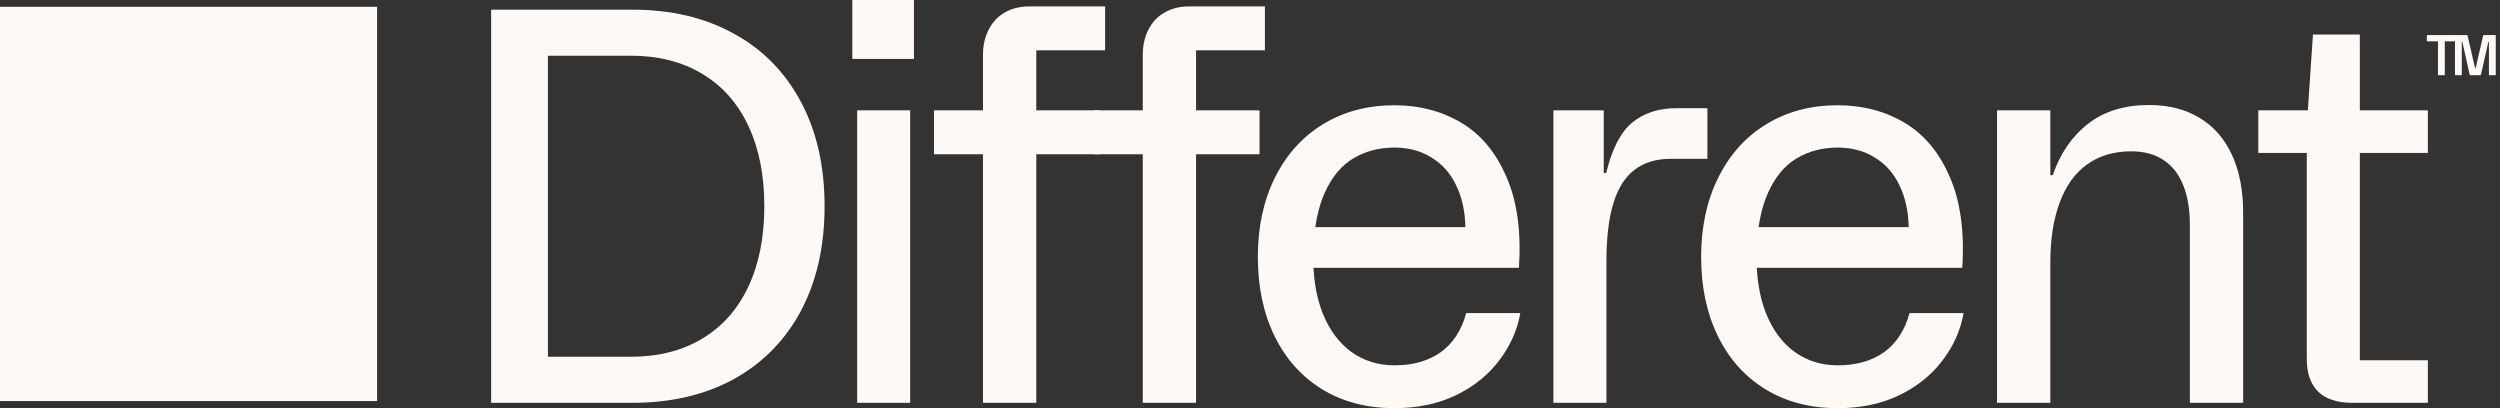 <svg width="147" height="24" viewBox="0 0 147 24" fill="none" xmlns="http://www.w3.org/2000/svg">
<rect x="0" y="0" width="147" height="24" fill="#333333" stroke="none"/>
<path d="M138.317 23.686C137.424 23.686 136.752 23.465 136.301 23.024C135.86 22.573 135.639 21.943 135.639 21.135V8.993H132.789V6.489H135.702L136.002 2.032H138.758V6.489H142.758V8.993H138.758V21.182H142.758V23.686H138.317Z" fill="#FEF9F5"/>
<path d="M117.426 6.489H120.56V10.3H120.701C121.142 9.019 121.835 8.011 122.78 7.276C123.725 6.541 124.922 6.174 126.371 6.174C127.515 6.174 128.502 6.426 129.331 6.93C130.161 7.423 130.796 8.148 131.237 9.103C131.678 10.048 131.898 11.192 131.898 12.536V23.686H128.764V13.213C128.764 12.3 128.633 11.523 128.371 10.883C128.108 10.232 127.72 9.738 127.205 9.402C126.691 9.066 126.061 8.898 125.316 8.898C124.297 8.898 123.431 9.155 122.717 9.67C122.014 10.174 121.478 10.919 121.111 11.906C120.743 12.883 120.56 14.064 120.56 15.449V23.686H117.426V6.489Z" fill="#FEF9F5"/>
<path d="M108.059 24C106.442 24 105.03 23.633 103.823 22.898C102.615 22.163 101.681 21.124 101.019 19.78C100.358 18.436 100.027 16.877 100.027 15.103C100.027 13.339 100.363 11.785 101.035 10.441C101.707 9.087 102.647 8.042 103.854 7.308C105.072 6.562 106.474 6.189 108.059 6.189C109.529 6.189 110.836 6.531 111.98 7.213C113.135 7.895 114.022 8.956 114.642 10.394C115.271 11.822 115.518 13.607 115.382 15.748H101.838L101.823 13.355H112.232C112.211 12.41 112.027 11.586 111.681 10.882C111.345 10.179 110.862 9.638 110.232 9.26C109.613 8.872 108.888 8.678 108.059 8.678C107.156 8.678 106.353 8.888 105.649 9.308C104.956 9.717 104.4 10.378 103.98 11.292C103.56 12.195 103.329 13.365 103.287 14.804C103.256 16.179 103.434 17.371 103.823 18.378C104.222 19.386 104.788 20.158 105.523 20.693C106.258 21.218 107.103 21.481 108.059 21.481C109.151 21.481 110.059 21.224 110.783 20.709C111.508 20.184 112.006 19.418 112.279 18.41H115.46C115.282 19.418 114.867 20.347 114.216 21.197C113.576 22.048 112.726 22.73 111.665 23.245C110.615 23.748 109.413 24 108.059 24Z" fill="#FEF9F5"/>
<path d="M91.34 6.488H94.3V10.173H94.442C94.789 8.746 95.303 7.753 95.986 7.197C96.668 6.641 97.534 6.362 98.584 6.362H100.395V9.339H98.237C97.377 9.339 96.668 9.554 96.112 9.984C95.555 10.404 95.14 11.06 94.867 11.953C94.594 12.835 94.458 13.984 94.458 15.402V23.685H91.34V6.488Z" fill="#FEF9F5"/>
<path d="M81.992 24C80.376 24 78.964 23.633 77.756 22.898C76.549 22.163 75.615 21.124 74.953 19.78C74.292 18.436 73.961 16.877 73.961 15.103C73.961 13.339 74.297 11.785 74.969 10.441C75.641 9.087 76.58 8.042 77.788 7.308C79.006 6.562 80.407 6.189 81.992 6.189C83.462 6.189 84.769 6.531 85.914 7.213C87.069 7.895 87.956 8.956 88.575 10.394C89.205 11.822 89.452 13.607 89.315 15.748H75.772L75.756 13.355H86.166C86.145 12.41 85.961 11.586 85.615 10.882C85.278 10.179 84.796 9.638 84.166 9.26C83.546 8.872 82.822 8.678 81.992 8.678C81.09 8.678 80.286 8.888 79.583 9.308C78.89 9.717 78.334 10.378 77.914 11.292C77.494 12.195 77.263 13.365 77.221 14.804C77.189 16.179 77.368 17.371 77.756 18.378C78.155 19.386 78.722 20.158 79.457 20.693C80.192 21.218 81.037 21.481 81.992 21.481C83.084 21.481 83.992 21.224 84.717 20.709C85.441 20.184 85.94 19.418 86.213 18.41H89.394C89.216 19.418 88.801 20.347 88.15 21.197C87.51 22.048 86.659 22.73 85.599 23.245C84.549 23.748 83.347 24 81.992 24Z" fill="#FEF9F5"/>
<path d="M67.194 9.071H64.312V6.488H67.194V3.228C67.194 2.672 67.305 2.178 67.525 1.748C67.746 1.307 68.061 0.971 68.47 0.74C68.879 0.499 69.357 0.378 69.903 0.378L74.376 0.378V2.961H70.328V6.488H74.061V9.071H70.328V23.685H67.194V9.071Z" fill="#FEF9F5"/>
<path d="M57.8 9.071H54.918V6.488H57.8V3.228C57.8 2.672 57.91 2.178 58.131 1.748C58.351 1.307 58.666 0.971 59.075 0.74C59.485 0.499 59.963 0.378 60.508 0.378L64.981 0.378V2.961H60.934V6.488H64.666V9.071H60.934V23.685H57.8V9.071Z" fill="#FEF9F5"/>
<path d="M50.401 6.488H53.519V23.685H50.401V6.488ZM53.739 0V3.465H50.117V0L53.739 0Z" fill="#FEF9F5"/>
<path d="M28.879 0.567H37.162C39.462 0.567 41.462 1.04 43.162 1.985C44.863 2.919 46.175 4.258 47.099 6C48.023 7.733 48.485 9.775 48.485 12.127C48.485 14.478 48.023 16.525 47.099 18.268C46.175 20 44.863 21.339 43.162 22.284C41.462 23.218 39.462 23.686 37.162 23.686H28.879V0.567ZM37.099 20.977C38.706 20.977 40.097 20.625 41.273 19.922C42.459 19.218 43.367 18.2 43.997 16.867C44.627 15.533 44.942 13.953 44.942 12.127C44.942 10.3 44.627 8.72 43.997 7.386C43.367 6.053 42.459 5.035 41.273 4.331C40.097 3.628 38.706 3.276 37.099 3.276H32.218V20.977H37.099Z" fill="#FEF9F5"/>
<rect y="0.401" width="22.173" height="23.181" fill="#FEF9F5"/>
<path d="M146.733 4.421H146.364C146.354 4.421 146.348 4.415 146.348 4.405V2.472C146.348 2.455 146.321 2.449 146.314 2.472L145.875 4.411C145.875 4.418 145.865 4.421 145.859 4.421H145.239C145.232 4.421 145.222 4.418 145.222 4.411L144.787 2.472C144.78 2.449 144.753 2.455 144.753 2.472V4.405C144.753 4.415 144.747 4.421 144.737 4.421H144.368C144.358 4.421 144.352 4.415 144.352 4.405V2.08C144.352 2.07 144.358 2.063 144.368 2.063H145.065C145.075 2.063 145.085 2.067 145.088 2.08L145.534 4.006C145.541 4.029 145.561 4.029 145.567 4.006L146.013 2.08C146.016 2.067 146.026 2.063 146.033 2.063H146.733C146.743 2.063 146.75 2.07 146.75 2.08V4.405C146.75 4.415 146.743 4.421 146.733 4.421Z" fill="#FEF9F5"/>
<path d="M143.754 2.449V4.405C143.754 4.415 143.748 4.421 143.737 4.421H143.369C143.359 4.421 143.352 4.415 143.352 4.405V2.449C143.352 2.439 143.346 2.432 143.336 2.432H142.716C142.706 2.432 142.699 2.425 142.699 2.415V2.08C142.699 2.07 142.706 2.063 142.716 2.063H144.391C144.401 2.063 144.407 2.07 144.407 2.08V2.415C144.407 2.425 144.401 2.432 144.391 2.432H143.771C143.761 2.432 143.754 2.439 143.754 2.449Z" fill="#FEF9F5"/>
</svg>
